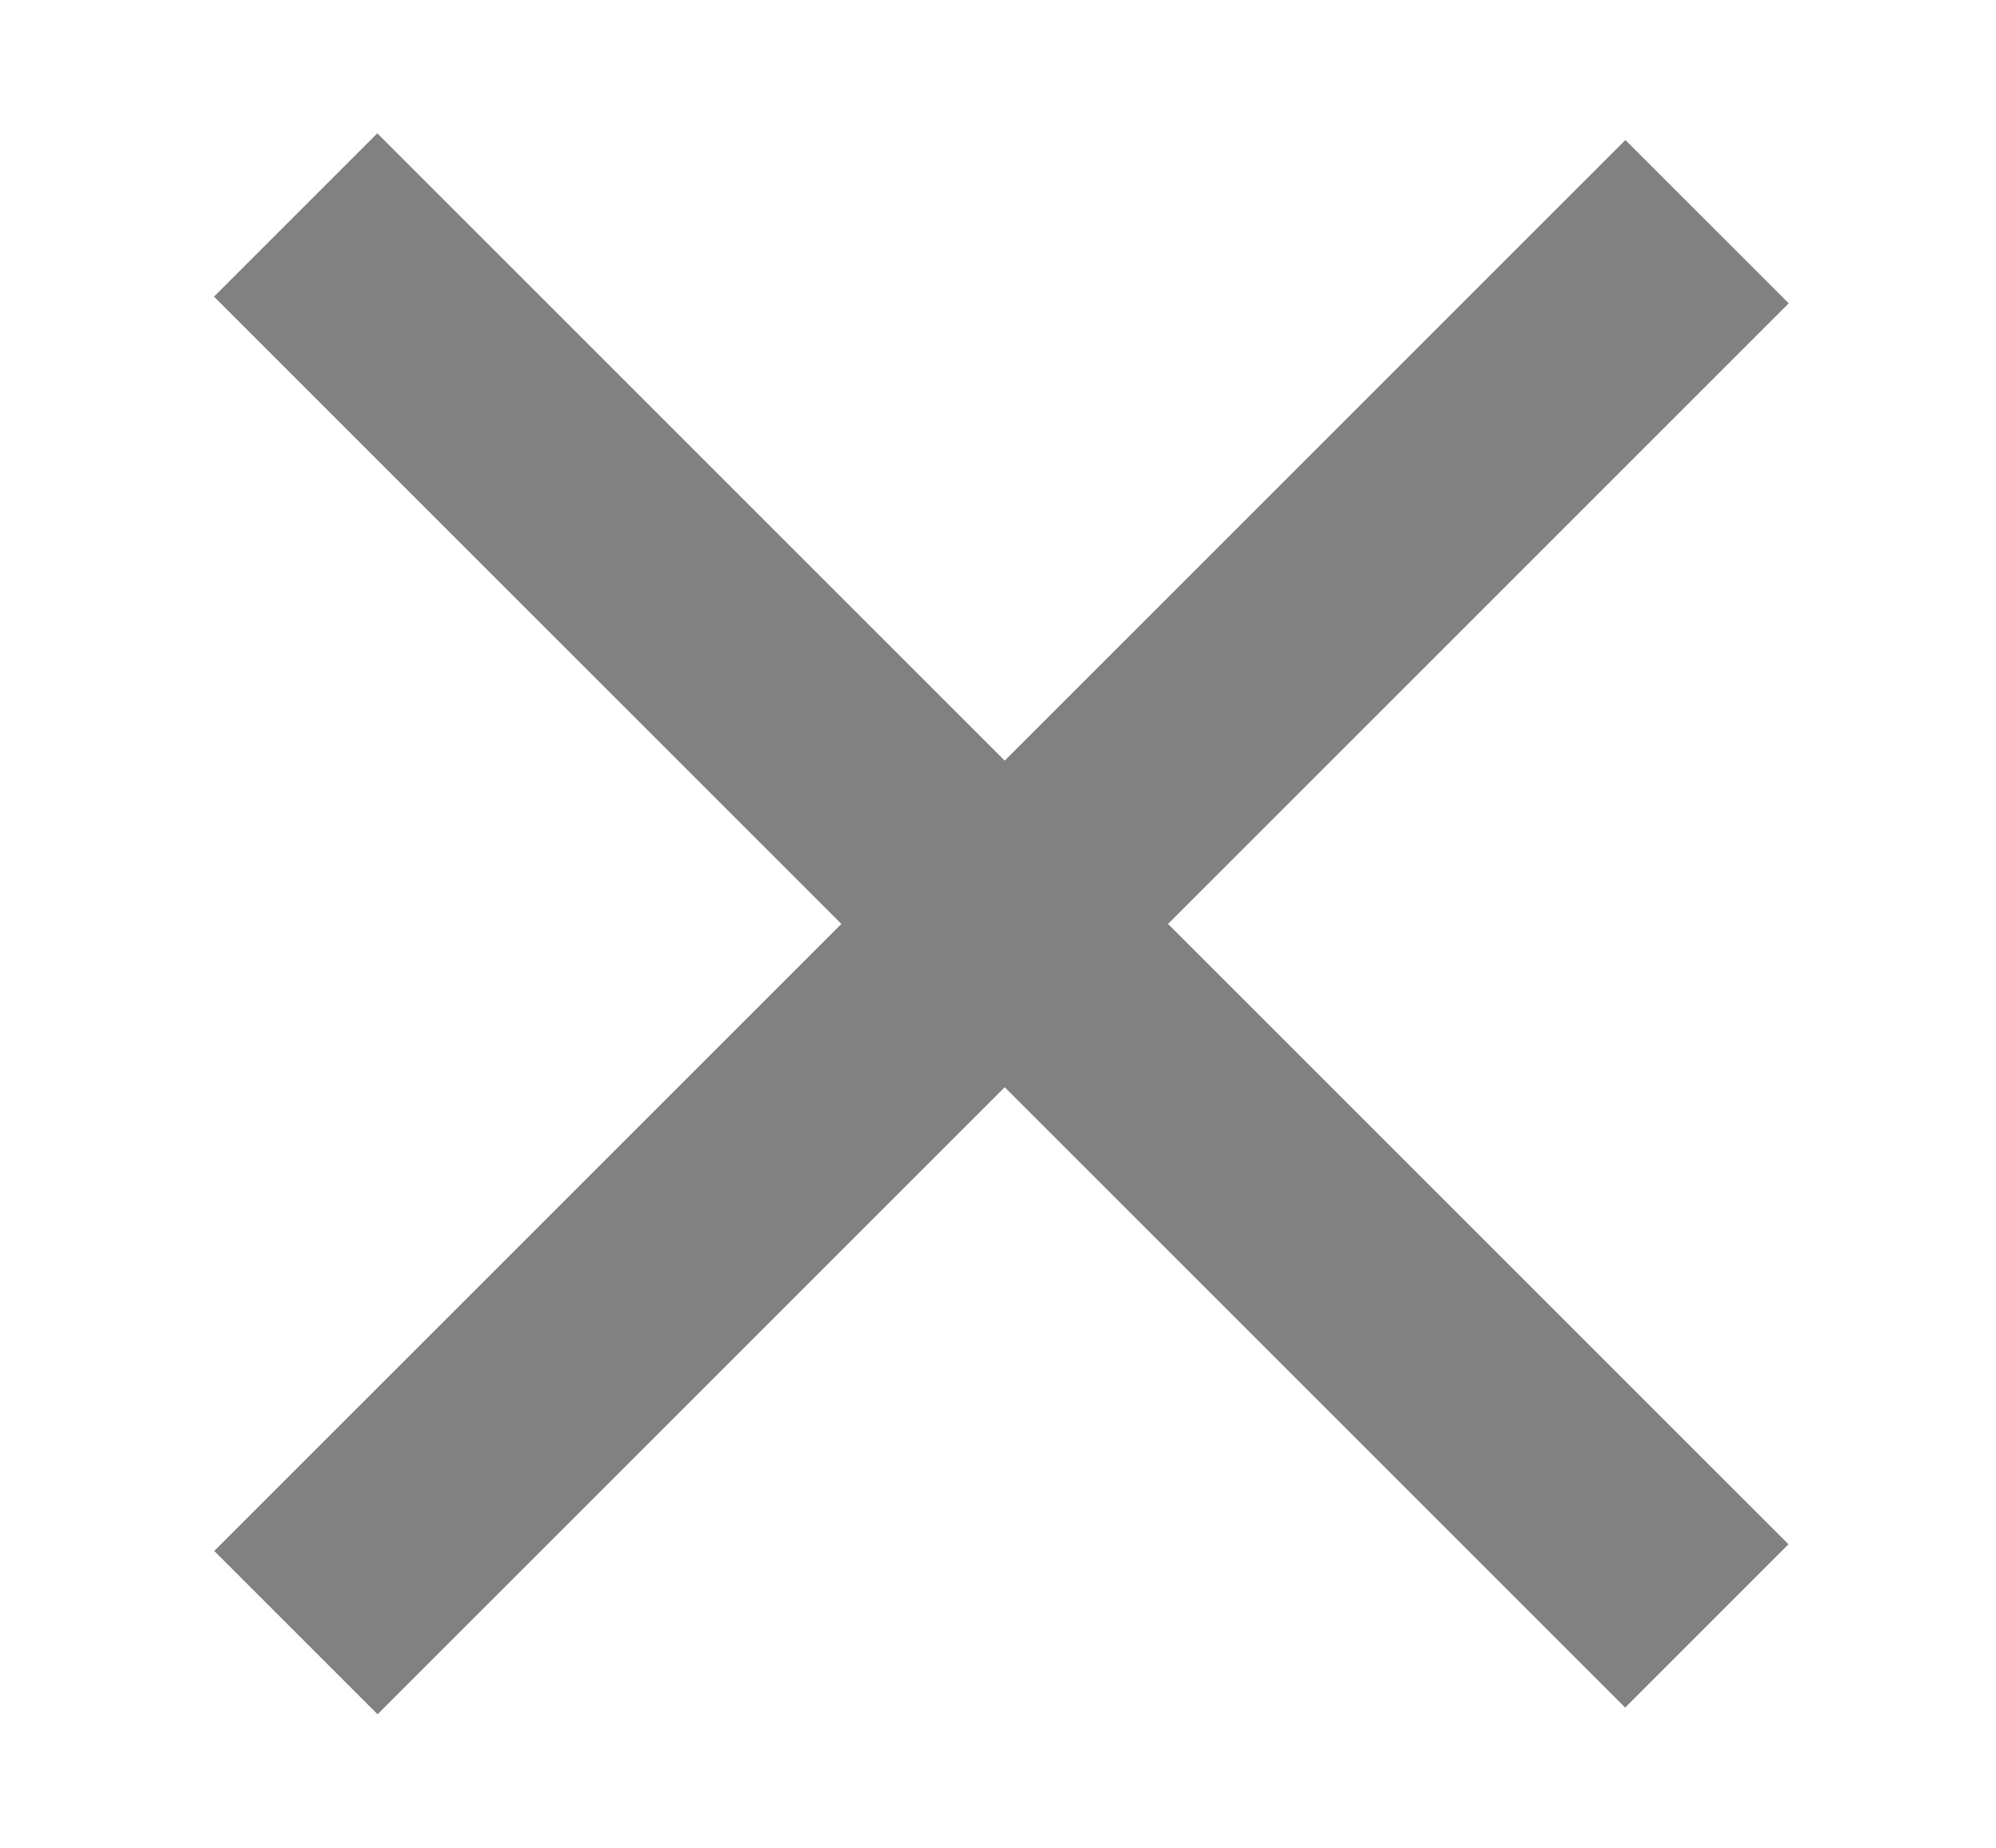 <?xml version="1.0" encoding="utf-8"?>
<!DOCTYPE svg PUBLIC "-//W3C//DTD SVG 1.1//EN" "http://www.w3.org/Graphics/SVG/1.1/DTD/svg11.dtd">
<svg version="1.1" id="Ebene_2" xmlns="http://www.w3.org/2000/svg" xmlns:xlink="http://www.w3.org/1999/xlink" x="0px" y="0px"
   viewBox="1 0 21.6 20" enable-background="new 1 0 21.6 20" xml:space="preserve">
<rect x="1" y="8.7" transform="matrix(-0.707 0.707 -0.707 -0.707 27.215 8.727)" fill="#828182" width="21.6" height="2.5"/>
<rect x="1" y="8.7" transform="matrix(0.707 0.707 -0.707 0.707 10.527 -5.415)" fill="#828182" width="21.6" height="2.5"/>
</svg>
